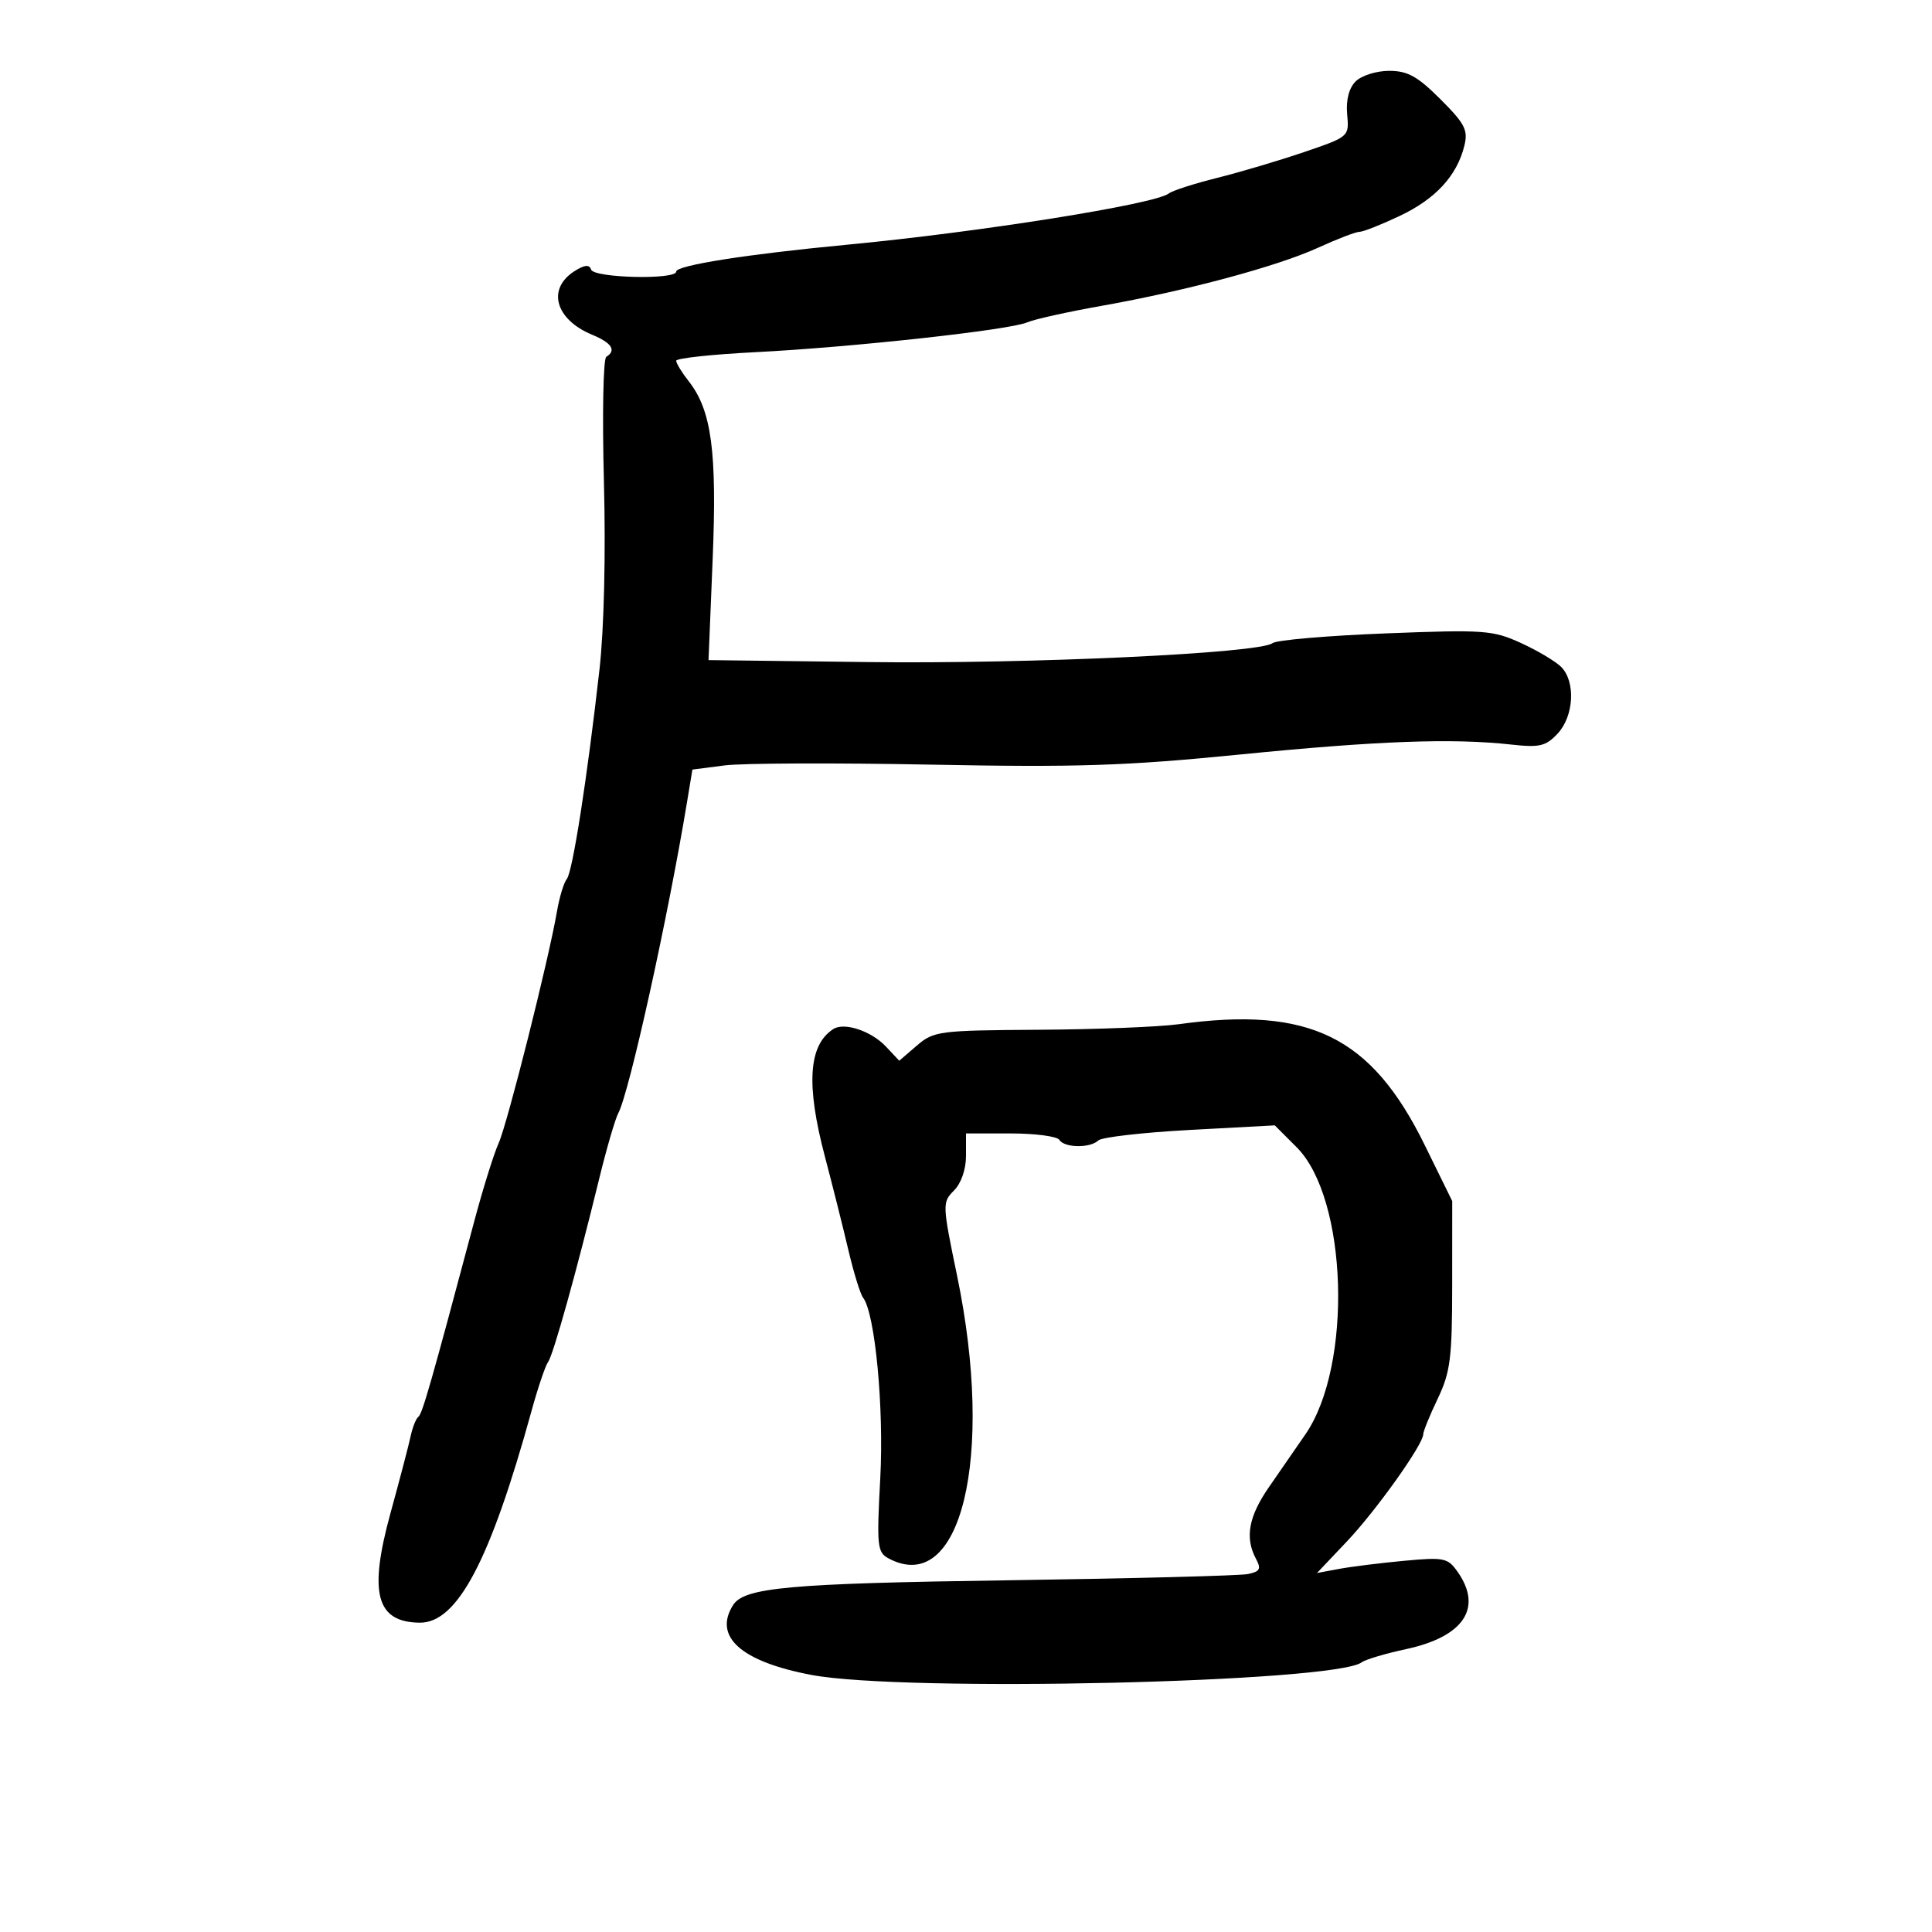 <svg xmlns="http://www.w3.org/2000/svg" width="300" height="300" viewBox="0 0 300 300" version="1.1">
	<path d="M 210.509 12.634 C 209.461 13.682, 208.987 15.517, 209.187 17.748 C 209.500 21.227, 209.500 21.227, 202.500 23.613 C 198.650 24.925, 192.575 26.729, 189 27.622 C 185.425 28.515, 182.050 29.602, 181.500 30.037 C 179.400 31.701, 152.147 36.043, 131.500 38.002 C 115.987 39.475, 105 41.204, 105 42.173 C 105 43.473, 92.225 43.174, 91.788 41.864 C 91.517 41.050, 90.802 41.107, 89.269 42.064 C 84.880 44.805, 86.178 49.588, 91.960 51.984 C 95.004 53.244, 95.751 54.418, 94.141 55.413 C 93.669 55.705, 93.504 64.397, 93.775 74.729 C 94.073 86.105, 93.800 97.652, 93.081 104.007 C 91.166 120.944, 88.910 135.403, 88.013 136.490 C 87.554 137.045, 86.870 139.300, 86.491 141.500 C 85.199 149.016, 78.788 174.494, 77.432 177.500 C 76.688 179.150, 75 184.550, 73.680 189.500 C 66.965 214.689, 65.579 219.540, 64.966 220 C 64.598 220.275, 64.059 221.625, 63.767 223 C 63.475 224.375, 62.069 229.742, 60.643 234.926 C 57.217 247.382, 58.411 251.888, 65.161 251.968 C 71.014 252.038, 76.128 242.348, 82.560 219 C 83.545 215.425, 84.694 212.038, 85.112 211.474 C 85.910 210.399, 89.519 197.452, 93.050 183 C 94.192 178.325, 95.524 173.757, 96.010 172.848 C 97.716 169.660, 103.721 142.476, 106.689 124.500 L 107.515 119.500 112.507 118.855 C 115.253 118.500, 129.650 118.444, 144.500 118.731 C 167.256 119.171, 174.801 118.925, 192.500 117.164 C 213.935 115.032, 225.506 114.605, 234.629 115.611 C 239.088 116.103, 240.035 115.879, 241.879 113.900 C 244.408 111.185, 244.685 105.828, 242.415 103.558 C 241.543 102.686, 238.730 101.014, 236.165 99.843 C 231.794 97.848, 230.465 97.754, 215.103 98.356 C 206.085 98.710, 198.210 99.389, 197.603 99.866 C 195.593 101.447, 159.879 103.118, 134.759 102.806 L 110.019 102.500 110.660 86.878 C 111.350 70.094, 110.493 63.714, 106.945 59.203 C 105.875 57.843, 105 56.410, 105 56.019 C 105 55.629, 110.520 55.029, 117.266 54.687 C 132.329 53.924, 156.788 51.243, 159.500 50.058 C 160.600 49.578, 165.775 48.427, 171 47.501 C 184.190 45.164, 198.318 41.371, 204.689 38.456 C 207.643 37.105, 210.524 36, 211.092 36 C 211.659 36, 214.478 34.886, 217.355 33.525 C 222.910 30.897, 226.222 27.307, 227.377 22.660 C 227.989 20.200, 227.494 19.231, 223.673 15.410 C 220.111 11.848, 218.578 11, 215.703 11 C 213.742 11, 211.409 11.734, 210.509 12.634 M 183 159.042 C 179.975 159.460, 170.213 159.847, 161.306 159.901 C 145.811 159.996, 144.993 160.102, 142.374 162.355 L 139.636 164.710 137.568 162.511 C 135.287 160.084, 131.091 158.689, 129.391 159.792 C 125.539 162.290, 125.137 168.413, 128.090 179.590 C 129.239 183.941, 130.868 190.425, 131.708 194 C 132.548 197.575, 133.587 200.950, 134.016 201.500 C 135.876 203.887, 137.275 218.578, 136.687 229.558 C 136.122 240.089, 136.221 241.048, 137.972 241.985 C 149.202 247.995, 154.466 226.310, 148.621 198.119 C 146.316 187.004, 146.305 186.695, 148.131 184.869 C 149.244 183.756, 150 181.585, 150 179.500 L 150 176 156.941 176 C 160.759 176, 164.160 176.450, 164.500 177 C 165.273 178.251, 169.279 178.309, 170.550 177.086 C 171.072 176.584, 177.450 175.852, 184.723 175.459 L 197.946 174.746 201.340 178.140 C 209.269 186.069, 210.072 212.005, 202.720 222.700 C 201.283 224.790, 198.733 228.480, 197.054 230.900 C 193.881 235.473, 193.277 238.781, 195.022 242.041 C 195.872 243.629, 195.661 244.030, 193.772 244.418 C 192.522 244.674, 175.750 245.110, 156.500 245.386 C 122.552 245.872, 115.568 246.502, 113.836 249.232 C 110.723 254.135, 115.074 258.017, 126 260.082 C 140.388 262.802, 207.276 261.266, 211.452 258.120 C 212.028 257.686, 215.129 256.765, 218.342 256.073 C 227.287 254.148, 230.270 249.686, 226.352 244.093 C 224.815 241.898, 224.255 241.782, 218.021 242.361 C 214.344 242.703, 209.798 243.269, 207.918 243.620 L 204.500 244.257 209.123 239.379 C 213.687 234.564, 221 224.298, 221 222.708 C 221 222.258, 222.010 219.777, 223.245 217.195 C 225.215 213.075, 225.491 210.907, 225.495 199.500 L 225.500 186.500 221.239 177.825 C 212.939 160.927, 203.369 156.226, 183 159.042" stroke="none" fill="black" fill-rule="evenodd"/>
</svg>